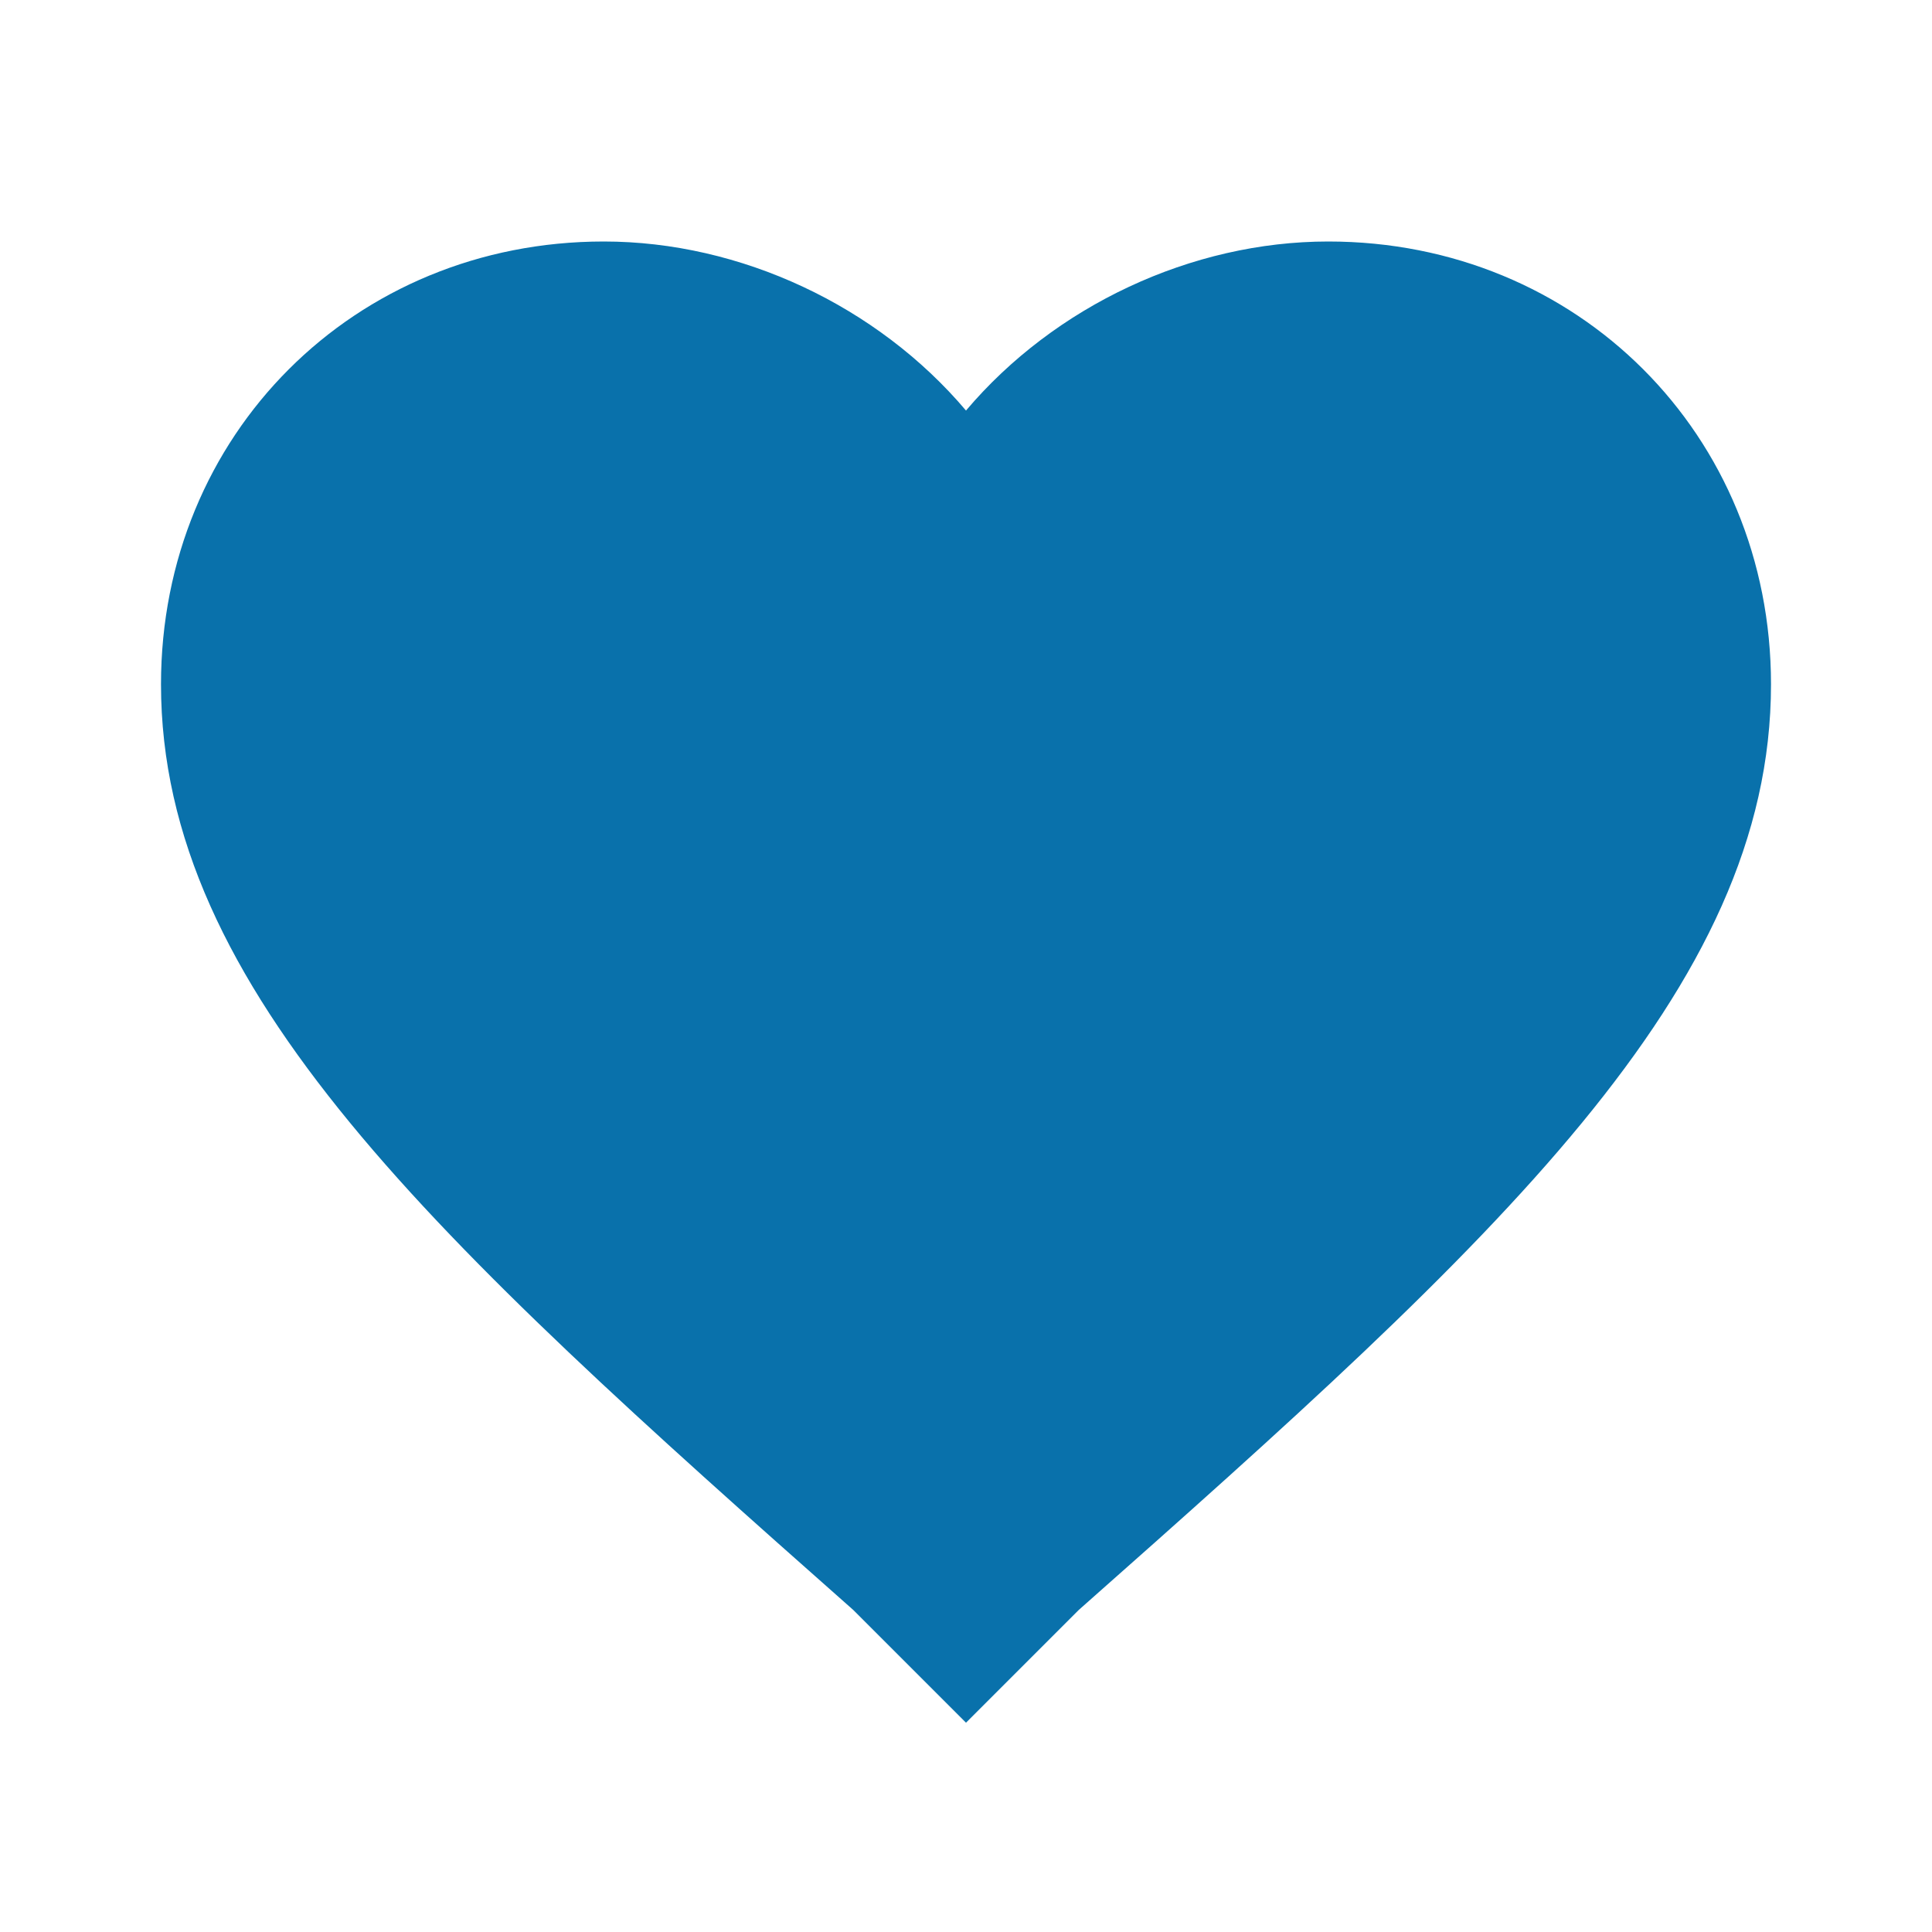 <?xml version="1.0" encoding="utf-8"?>
<!-- Generator: Adobe Illustrator 26.0.2, SVG Export Plug-In . SVG Version: 6.00 Build 0)  -->
<svg version="1.1" id="Layer_1" xmlns="http://www.w3.org/2000/svg" xmlns:xlink="http://www.w3.org/1999/xlink" x="0px" y="0px"
	 viewBox="0 0 24 24" style="enable-background:new 0 0 24 24;" xml:space="preserve">
<style type="text/css">
	.st0{fill:none;}
	.st1{fill:#0971AB;}
</style>
<path class="st0" d="M0,0h24v24H0V0z"/>
<path class="st1" d="M12,21.4L10.6,20C5.4,15.4,2,12.3,2,8.5C2,5.4,4.4,3,7.5,3c1.7,0,3.4,0.8,4.5,2.1C13.1,3.8,14.8,3,16.5,3
	C19.6,3,22,5.4,22,8.5c0,3.8-3.4,6.9-8.6,11.5L12,21.4z"/>
</svg>
